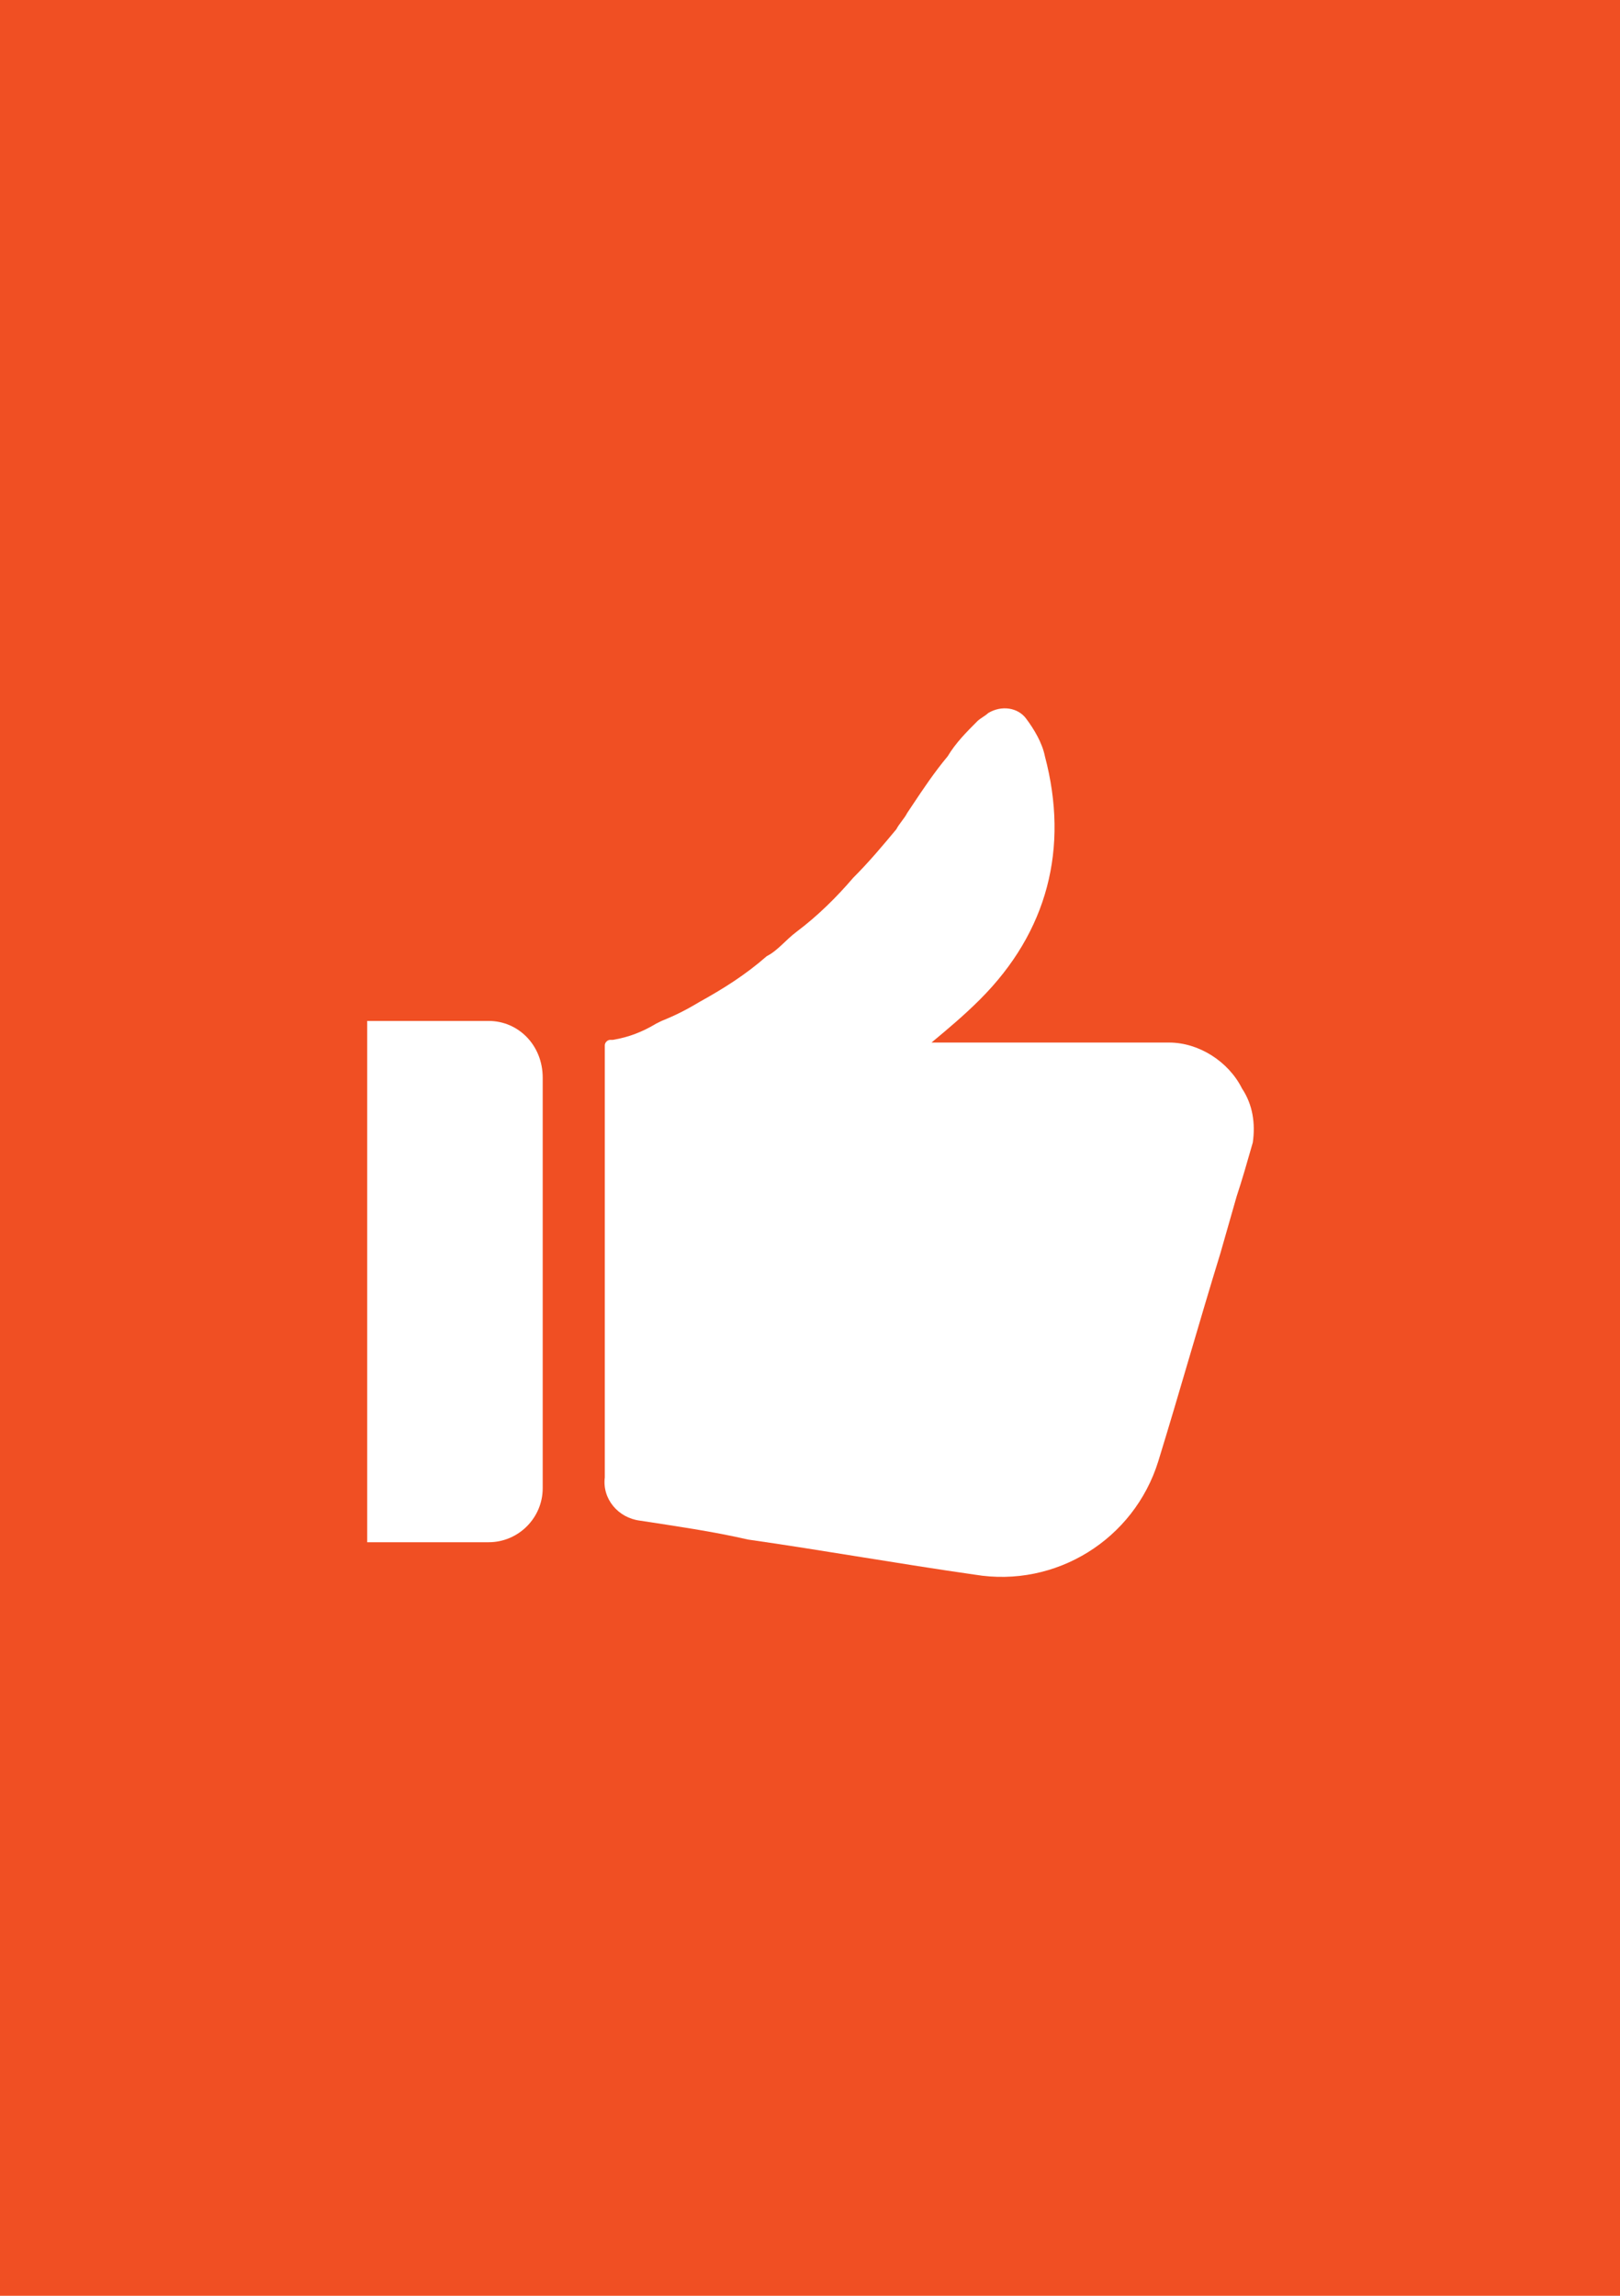 <?xml version="1.0" encoding="UTF-8"?>
<!-- Generator: Adobe Illustrator 22.0.0, SVG Export Plug-In . SVG Version: 6.00 Build 0)  -->
<svg version="1.0" id="Направляющие" xmlns="http://www.w3.org/2000/svg" xmlns:xlink="http://www.w3.org/1999/xlink" x="0px" y="0px" viewBox="0 0 60 85" enable-background="new 0 0 60 85" xml:space="preserve">
<g id="stumbleupon">
	<rect id="canvas_background_12_" fill="#F04F23" width="60" height="85"/>
</g>
<g id="thumb_up_2_">
	<path fill="#FFFFFF" d="M46,40.3c-0.5-1-1.6-1.7-2.7-1.7c-2.8,0-5.6,0-8.4,0h-0.4c0.6-0.5,1.2-1,1.8-1.6c2.5-2.5,3.3-5.6,2.4-9   c-0.1-0.5-0.4-1-0.7-1.4c-0.3-0.4-0.9-0.5-1.4-0.2c0,0,0,0,0,0c-0.1,0.1-0.3,0.2-0.4,0.3c-0.4,0.4-0.8,0.8-1.1,1.3   c-0.5,0.6-0.9,1.2-1.3,1.8l-0.2,0.3c-0.1,0.2-0.3,0.4-0.4,0.6c-0.5,0.6-1,1.2-1.6,1.8c-0.6,0.7-1.3,1.4-2.1,2   c-0.4,0.3-0.7,0.7-1.1,0.9c-0.8,0.7-1.6,1.2-2.5,1.7c-0.5,0.3-0.9,0.5-1.4,0.7l-0.2,0.1c-0.5,0.3-1,0.5-1.6,0.6l-0.1,0   c-0.1,0-0.2,0.1-0.2,0.2c0,0.1,0,0.2,0,0.3v15.7c-0.1,0.8,0.5,1.5,1.3,1.6c1.3,0.2,2.7,0.4,4,0.7c2.8,0.4,5.6,0.9,8.4,1.3   c3,0.5,5.9-1.3,6.8-4.2c0.8-2.6,1.5-5.1,2.3-7.7c0.2-0.7,0.4-1.4,0.6-2.1c0,0,0,0,0,0c0.2-0.6,0.4-1.3,0.6-2   C46.5,41.6,46.4,40.9,46,40.3z"/>
	<path fill="#FFFFFF" d="M18.1,37.8h-4.5v19.3h4.5c1.1,0,2-0.9,2-2V39.9C20.1,38.7,19.2,37.8,18.1,37.8z"/>
</g>
</svg>